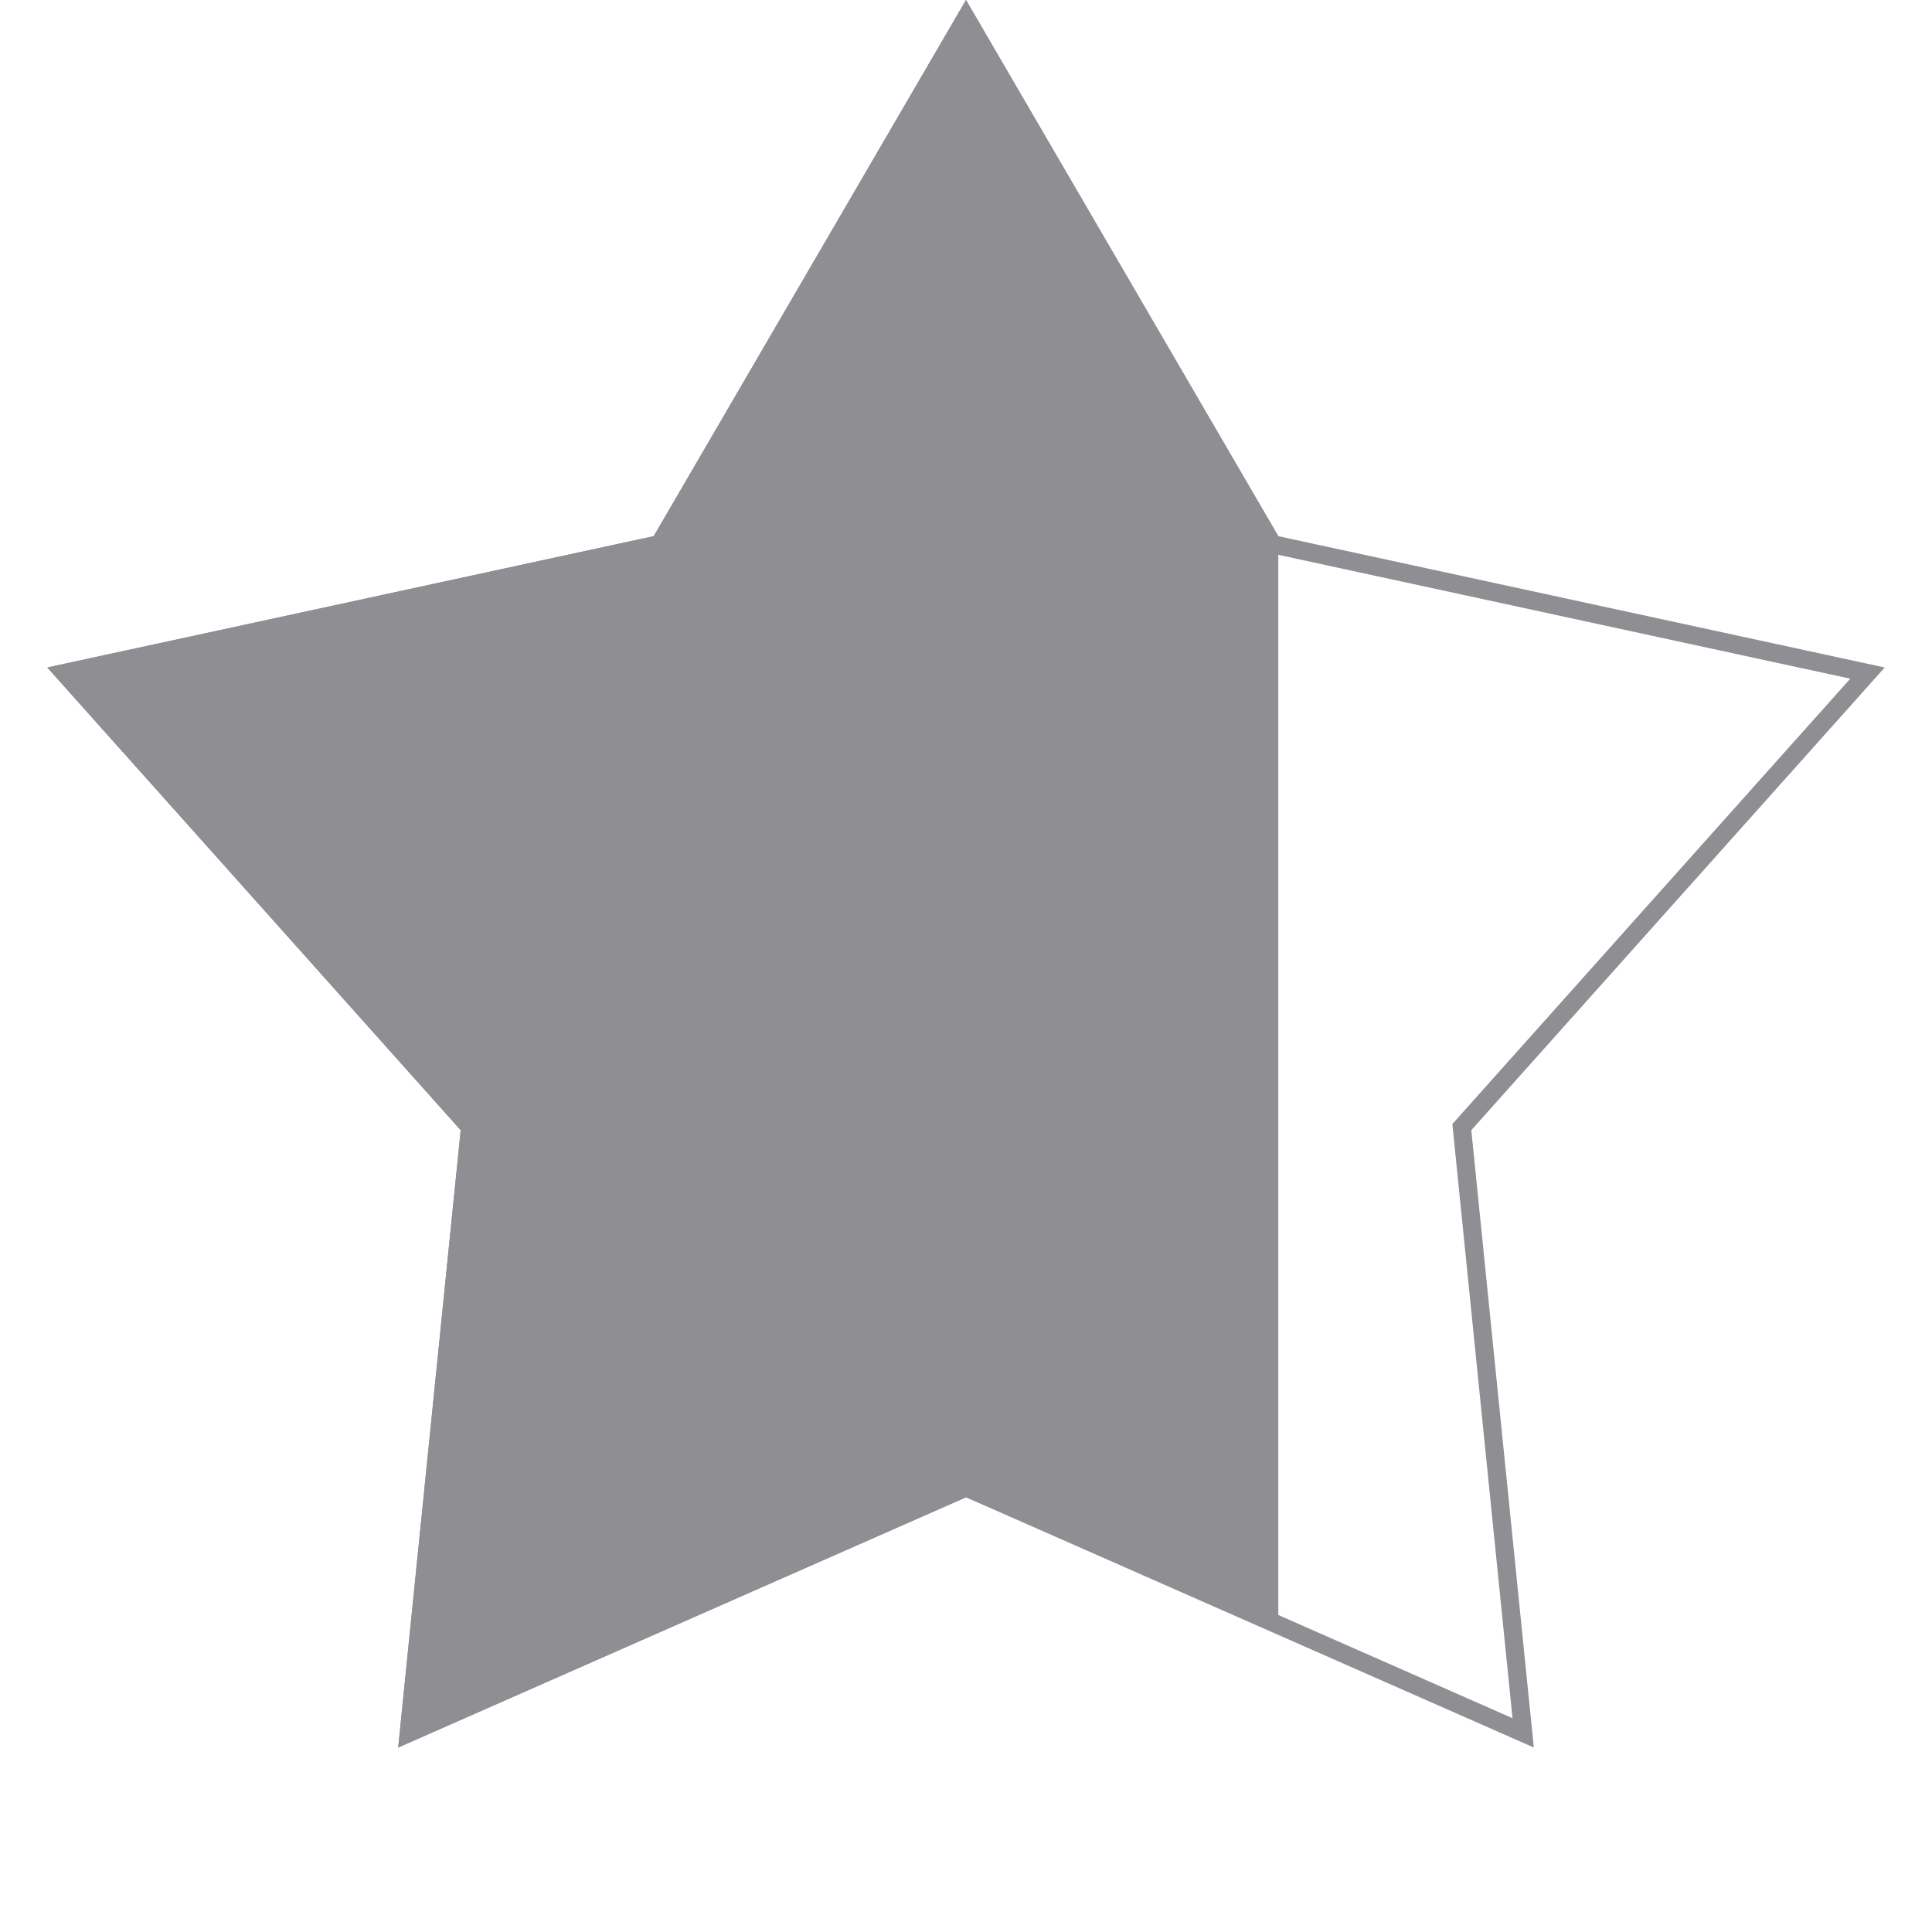 <svg width="106" height="106" viewBox="0 0 106 106" fill="none" xmlns="http://www.w3.org/2000/svg">
<path d="M53 0.993L69.702 29.669L69.813 29.859L70.028 29.906L102.461 36.929L80.35 61.675L80.204 61.839L80.226 62.058L83.569 95.074L53.202 81.692L53 81.604L52.798 81.692L22.431 95.074L25.774 62.058L25.796 61.839L25.649 61.675L3.539 36.929L35.972 29.906L36.187 29.859L36.298 29.669L53 0.993Z" stroke="#8E8E93"/>
<path d="M53 0L70.134 29.417L70.134 48V66.5L70.134 89.5L53 82.15L21.847 95.878L25.277 62.008L2.594 36.622L35.866 29.417L53 0Z" fill="#8E8E93"/>
</svg>
